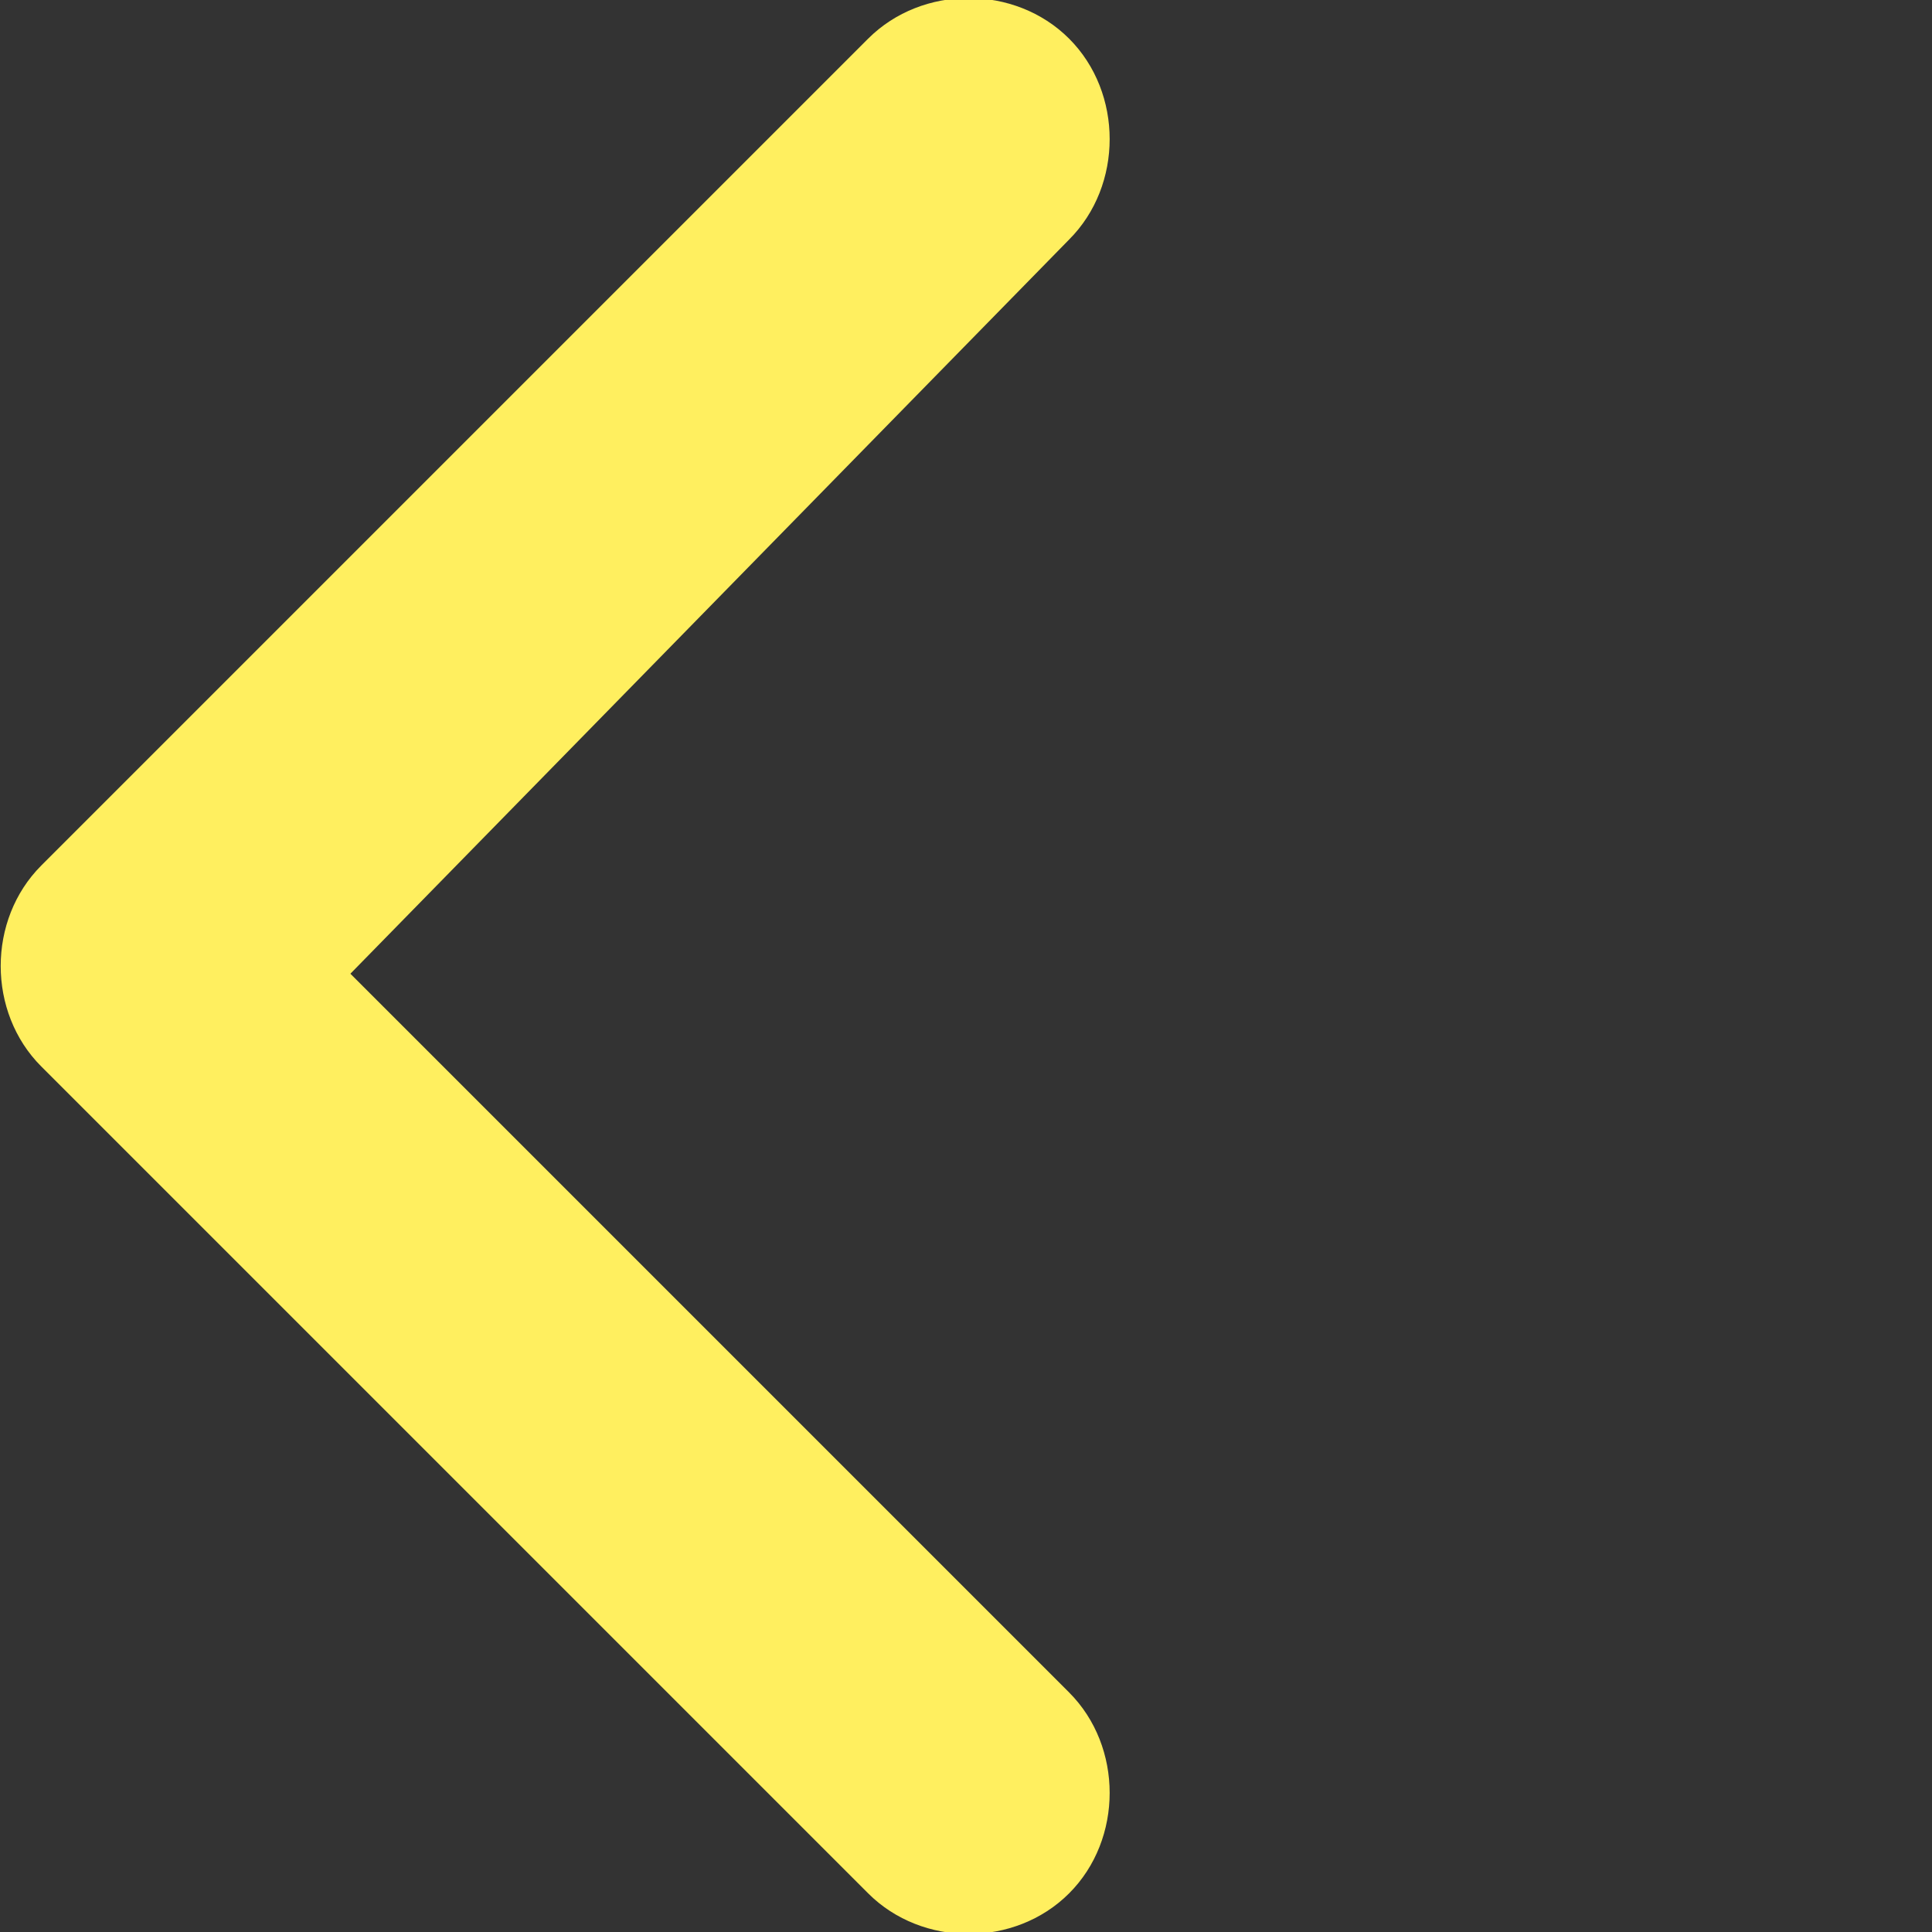 <?xml version="1.0" encoding="utf-8"?>
<!-- Generator: Adobe Illustrator 24.0.2, SVG Export Plug-In . SVG Version: 6.00 Build 0)  -->
<svg version="1.1" id="Calque_1" xmlns="http://www.w3.org/2000/svg" xmlns:xlink="http://www.w3.org/1999/xlink" x="0px" y="0px"
	 viewBox="0 0 25 25" style="enable-background:new 0 0 25 25;" xml:space="preserve">
<rect x="0" y="0" width="25" height="25" fill="#333333" stroke="none"/>
<style type="text/css">
	.st0{fill-rule:evenodd;clip-rule:evenodd;fill:#FFEF5F;}
</style>
<g>
	
		<g transform="translate(4.267, 7.35) rotate(180) translate(-4.267, -7.35)">
		<path class="st0" d="M-5.3,11.6c-0.7,0.7-0.7,1.9,0,2.6s1.9,0.7,2.6,0L8,3.5c0.7-0.7,0.7-1.9,0-2.6L-2.7-9.8
			c-0.7-0.7-1.9-0.7-2.6,0s-0.7,1.9,0,2.6l9.3,9.3L-5.3,11.6z"/>
	</g>
</g>
</svg>
